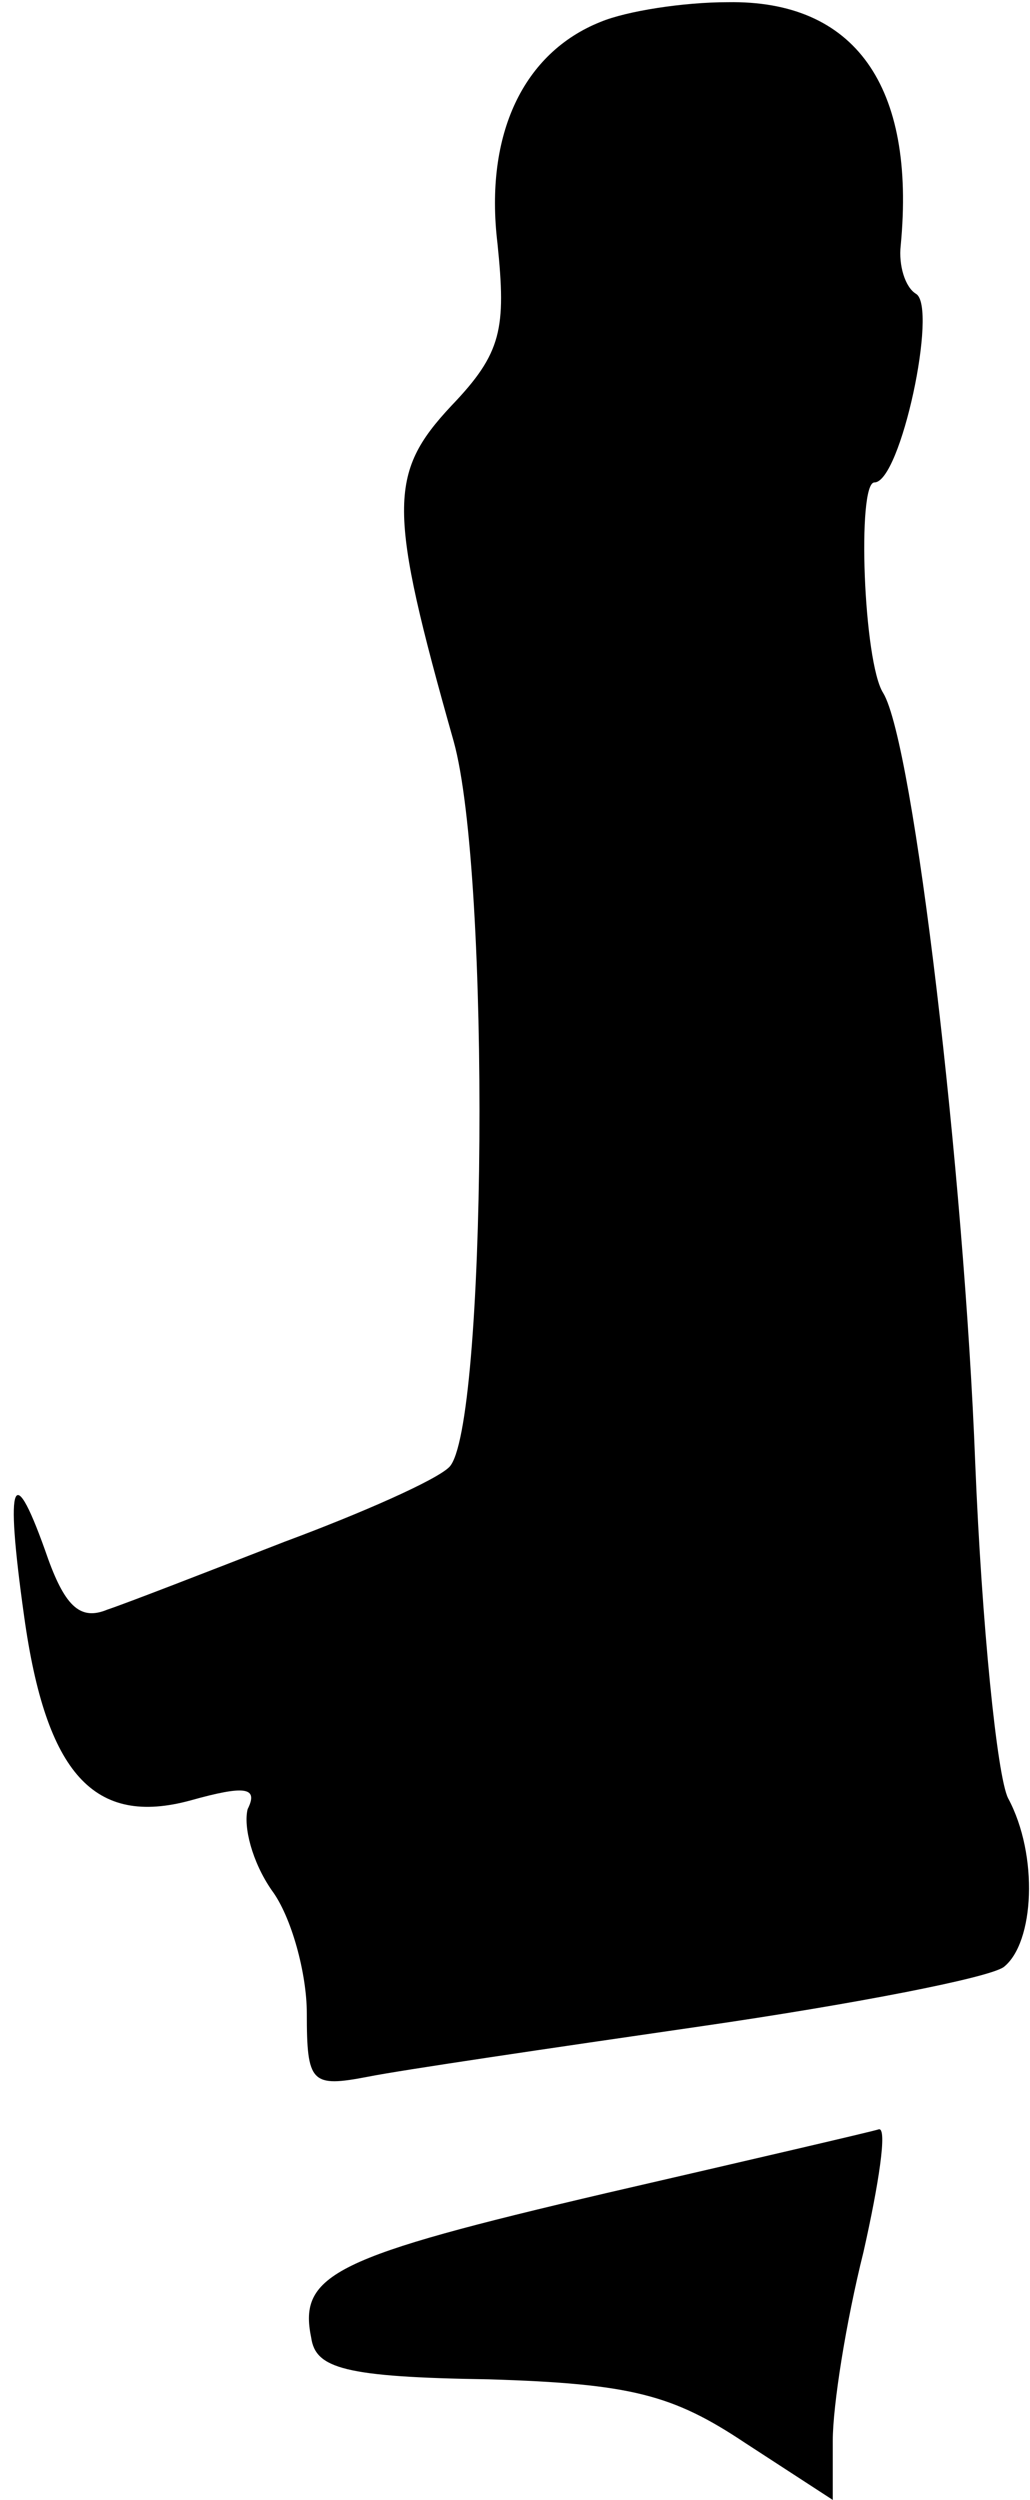<?xml version="1.0" standalone="no"?>
<!DOCTYPE svg PUBLIC "-//W3C//DTD SVG 20010904//EN"
 "http://www.w3.org/TR/2001/REC-SVG-20010904/DTD/svg10.dtd">
<svg version="1.0" xmlns="http://www.w3.org/2000/svg"
 width="47pt" height="114pt" viewBox="0 0 47 114"
 preserveAspectRatio="xMidYMid meet">
<g transform="translate(0,114) scale(0.1,-0.1)"
fill="#000000" stroke="none">
<path fill="#000000" stroke="none" d="M274 1130 c-35 -14 -53 -51 -47 -101 4
-39 2 -50 -21 -74 -29 -31 -29 -47 1 -153 17 -61 15 -314 -2 -331 -6 -6 -40
-21 -75 -34 -36 -14 -72 -28 -81 -31 -12 -5 -19 1 -27 23 -16 46 -20 38 -11
-26 10 -72 32 -96 76 -84 25 7 31 6 26 -4 -2 -8 2 -24 11 -37 9 -12 16 -38 16
-56 0 -32 2 -34 28 -29 15 3 83 13 152 23 69 10 131 22 138 27 14 11 16 51 2
77 -5 10 -12 79 -15 153 -5 131 -28 328 -42 351 -9 14 -12 96 -4 96 12 0 29
80 19 86 -5 3 -8 13 -7 22 7 73 -21 112 -79 111 -20 0 -46 -4 -58 -9z"/>
<path fill="#000000" stroke="none" d="M277 140 c-124 -29 -141 -37 -135 -66
2 -14 15 -18 81 -19 65 -2 84 -7 117 -29 l40 -26 0 27 c0 16 6 54 14 86 7 31
11 57 7 56 -3 -1 -59 -14 -124 -29z"/>
</g>
</svg>
